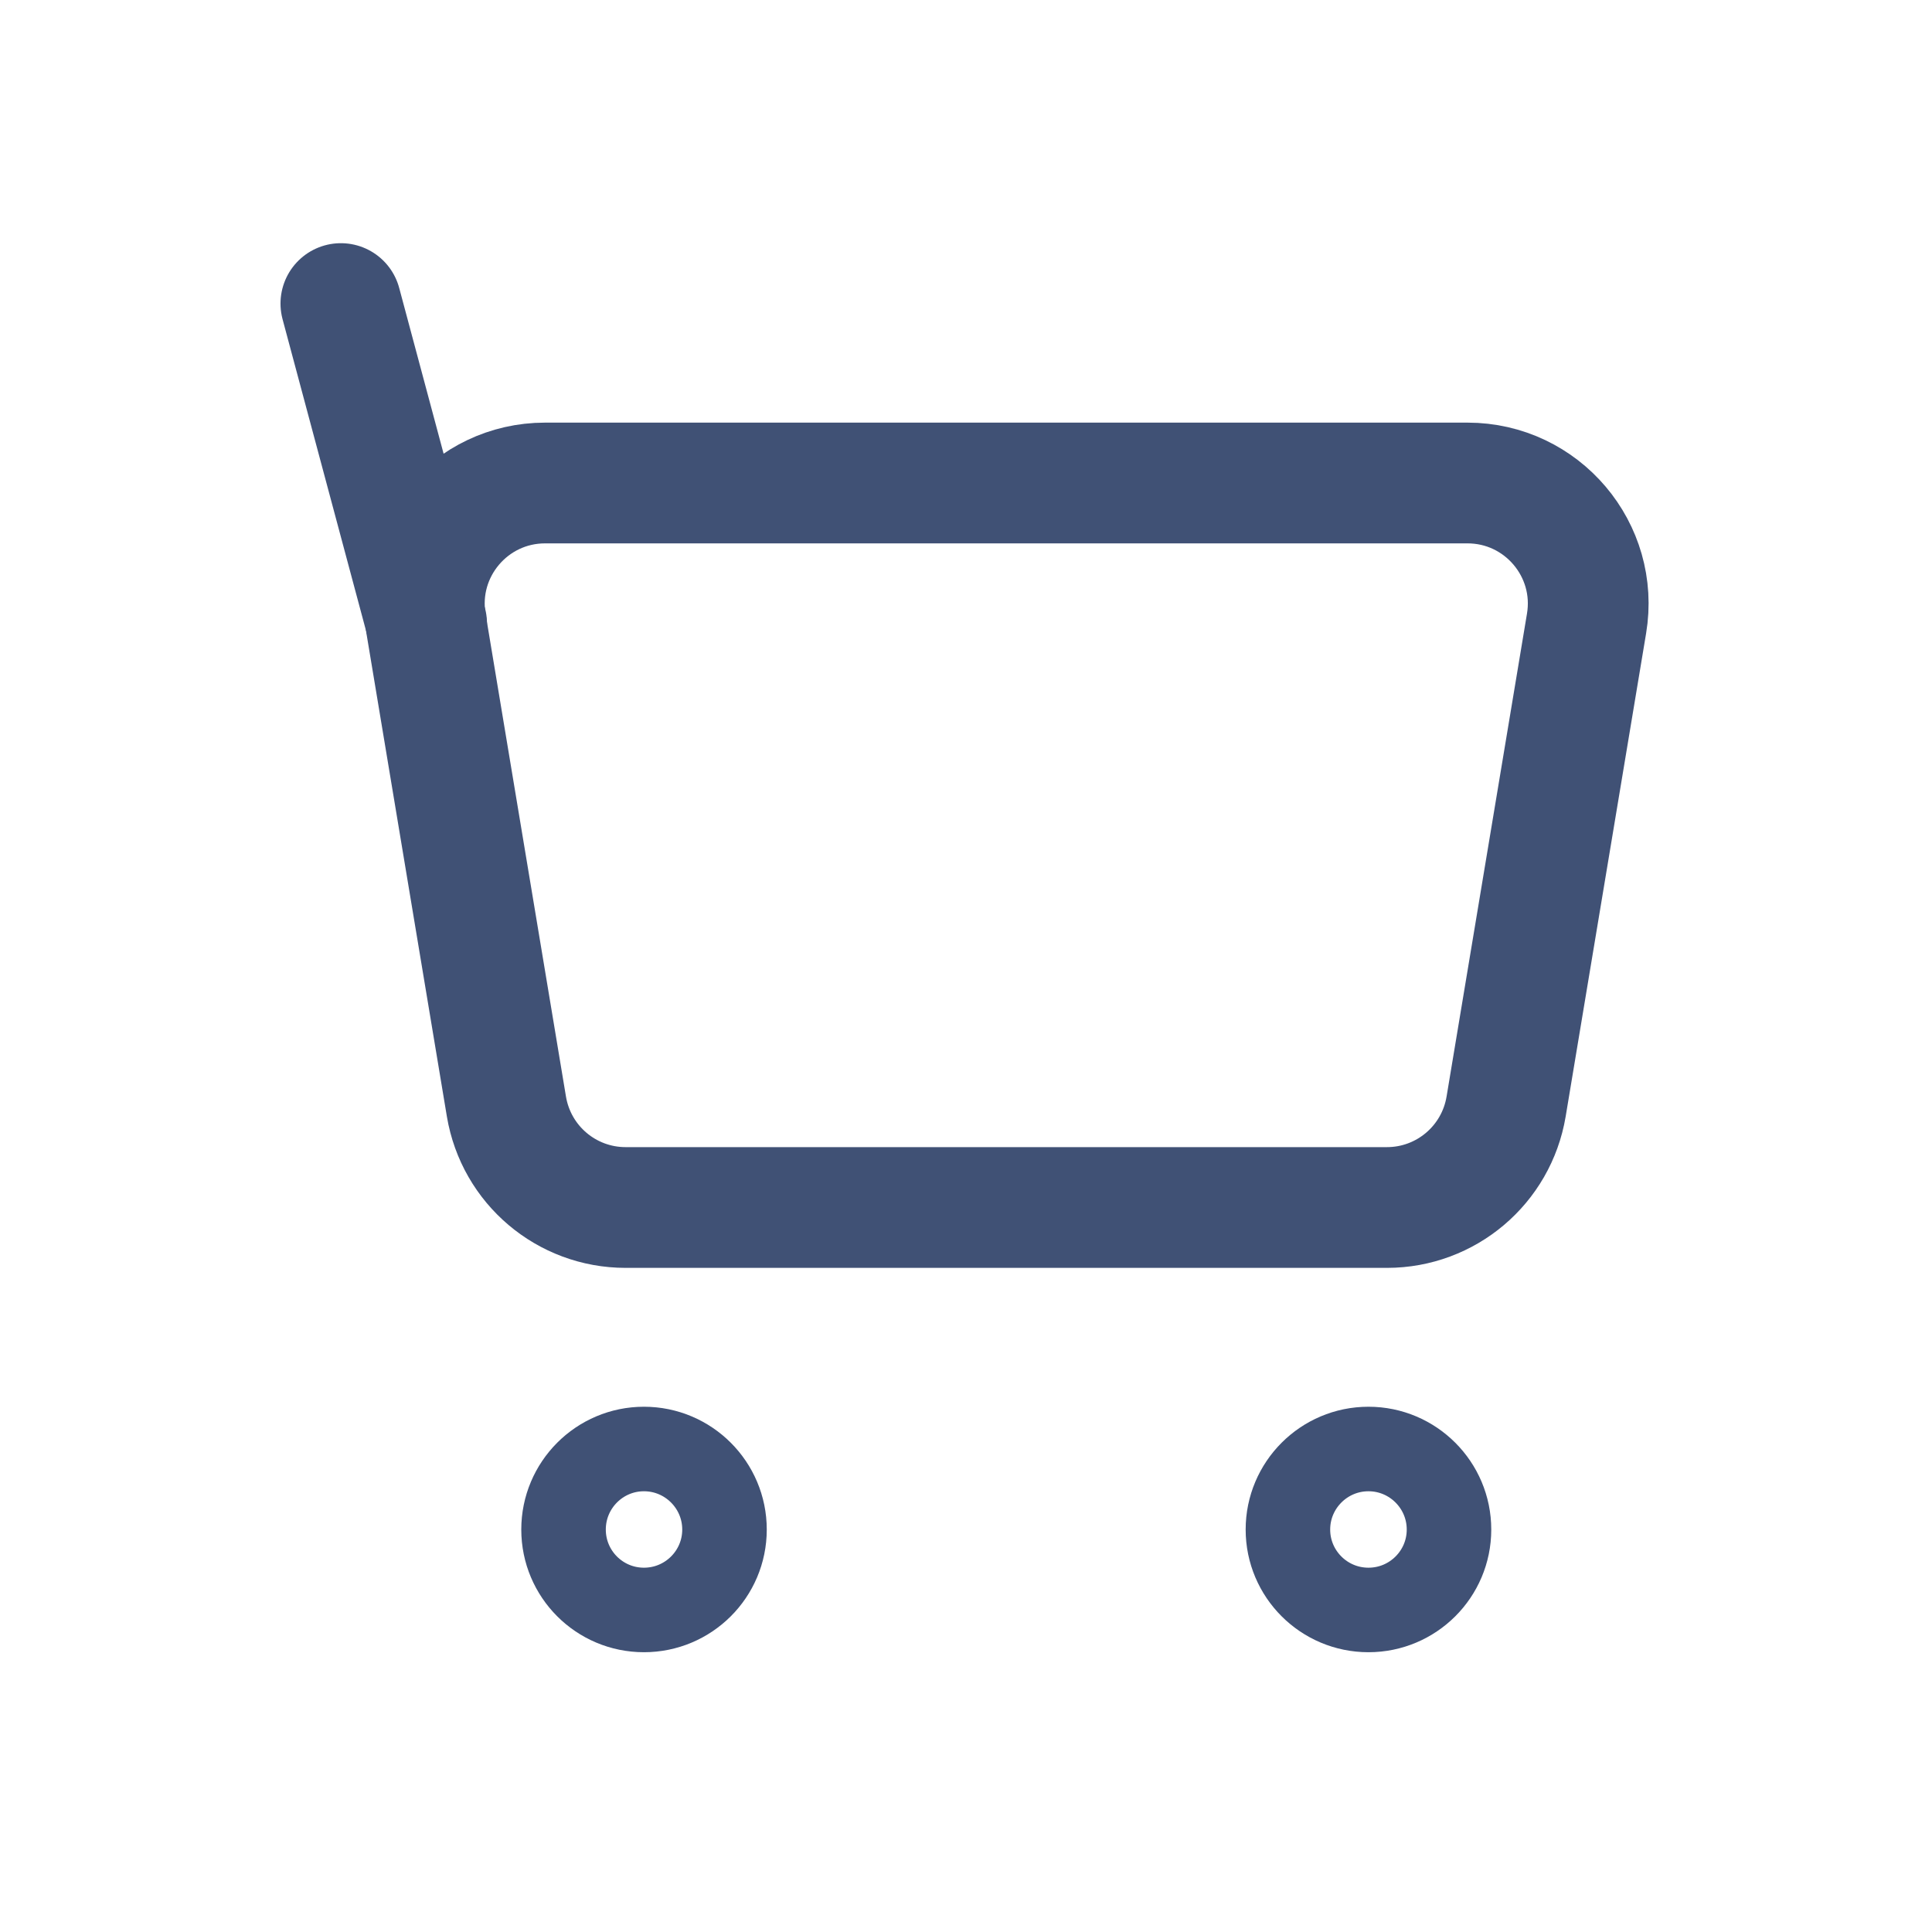 <svg width="16" height="16" viewBox="0 0 16 16" fill="none" xmlns="http://www.w3.org/2000/svg">
<path d="M3.528 5.164C3.426 4.555 3.896 4 4.514 4H12.153C12.771 4 13.241 4.555 13.139 5.164L12.473 9.164C12.392 9.647 11.975 10 11.486 10H5.181C4.692 10 4.275 9.647 4.194 9.164L3.528 5.164Z" stroke="#405175" stroke-linecap="round" stroke-linejoin="round"/>
<path d="M5.333 13.333C5.701 13.333 6 13.035 6 12.667C6 12.299 5.701 12 5.333 12C4.965 12 4.667 12.299 4.667 12.667C4.667 13.035 4.965 13.333 5.333 13.333Z" stroke="#405175" stroke-width="0.7" stroke-linecap="round" stroke-linejoin="round"/>
<path d="M11.333 13.333C11.701 13.333 12 13.035 12 12.667C12 12.299 11.701 12 11.333 12C10.965 12 10.666 12.299 10.666 12.667C10.666 13.035 10.965 13.333 11.333 13.333Z" stroke="#405175" stroke-width="0.7" stroke-linecap="round" stroke-linejoin="round"/>
<path d="M3.533 5.164L2.823 2.514" stroke="#405175" stroke-linecap="round" stroke-linejoin="round"/>
</svg>
